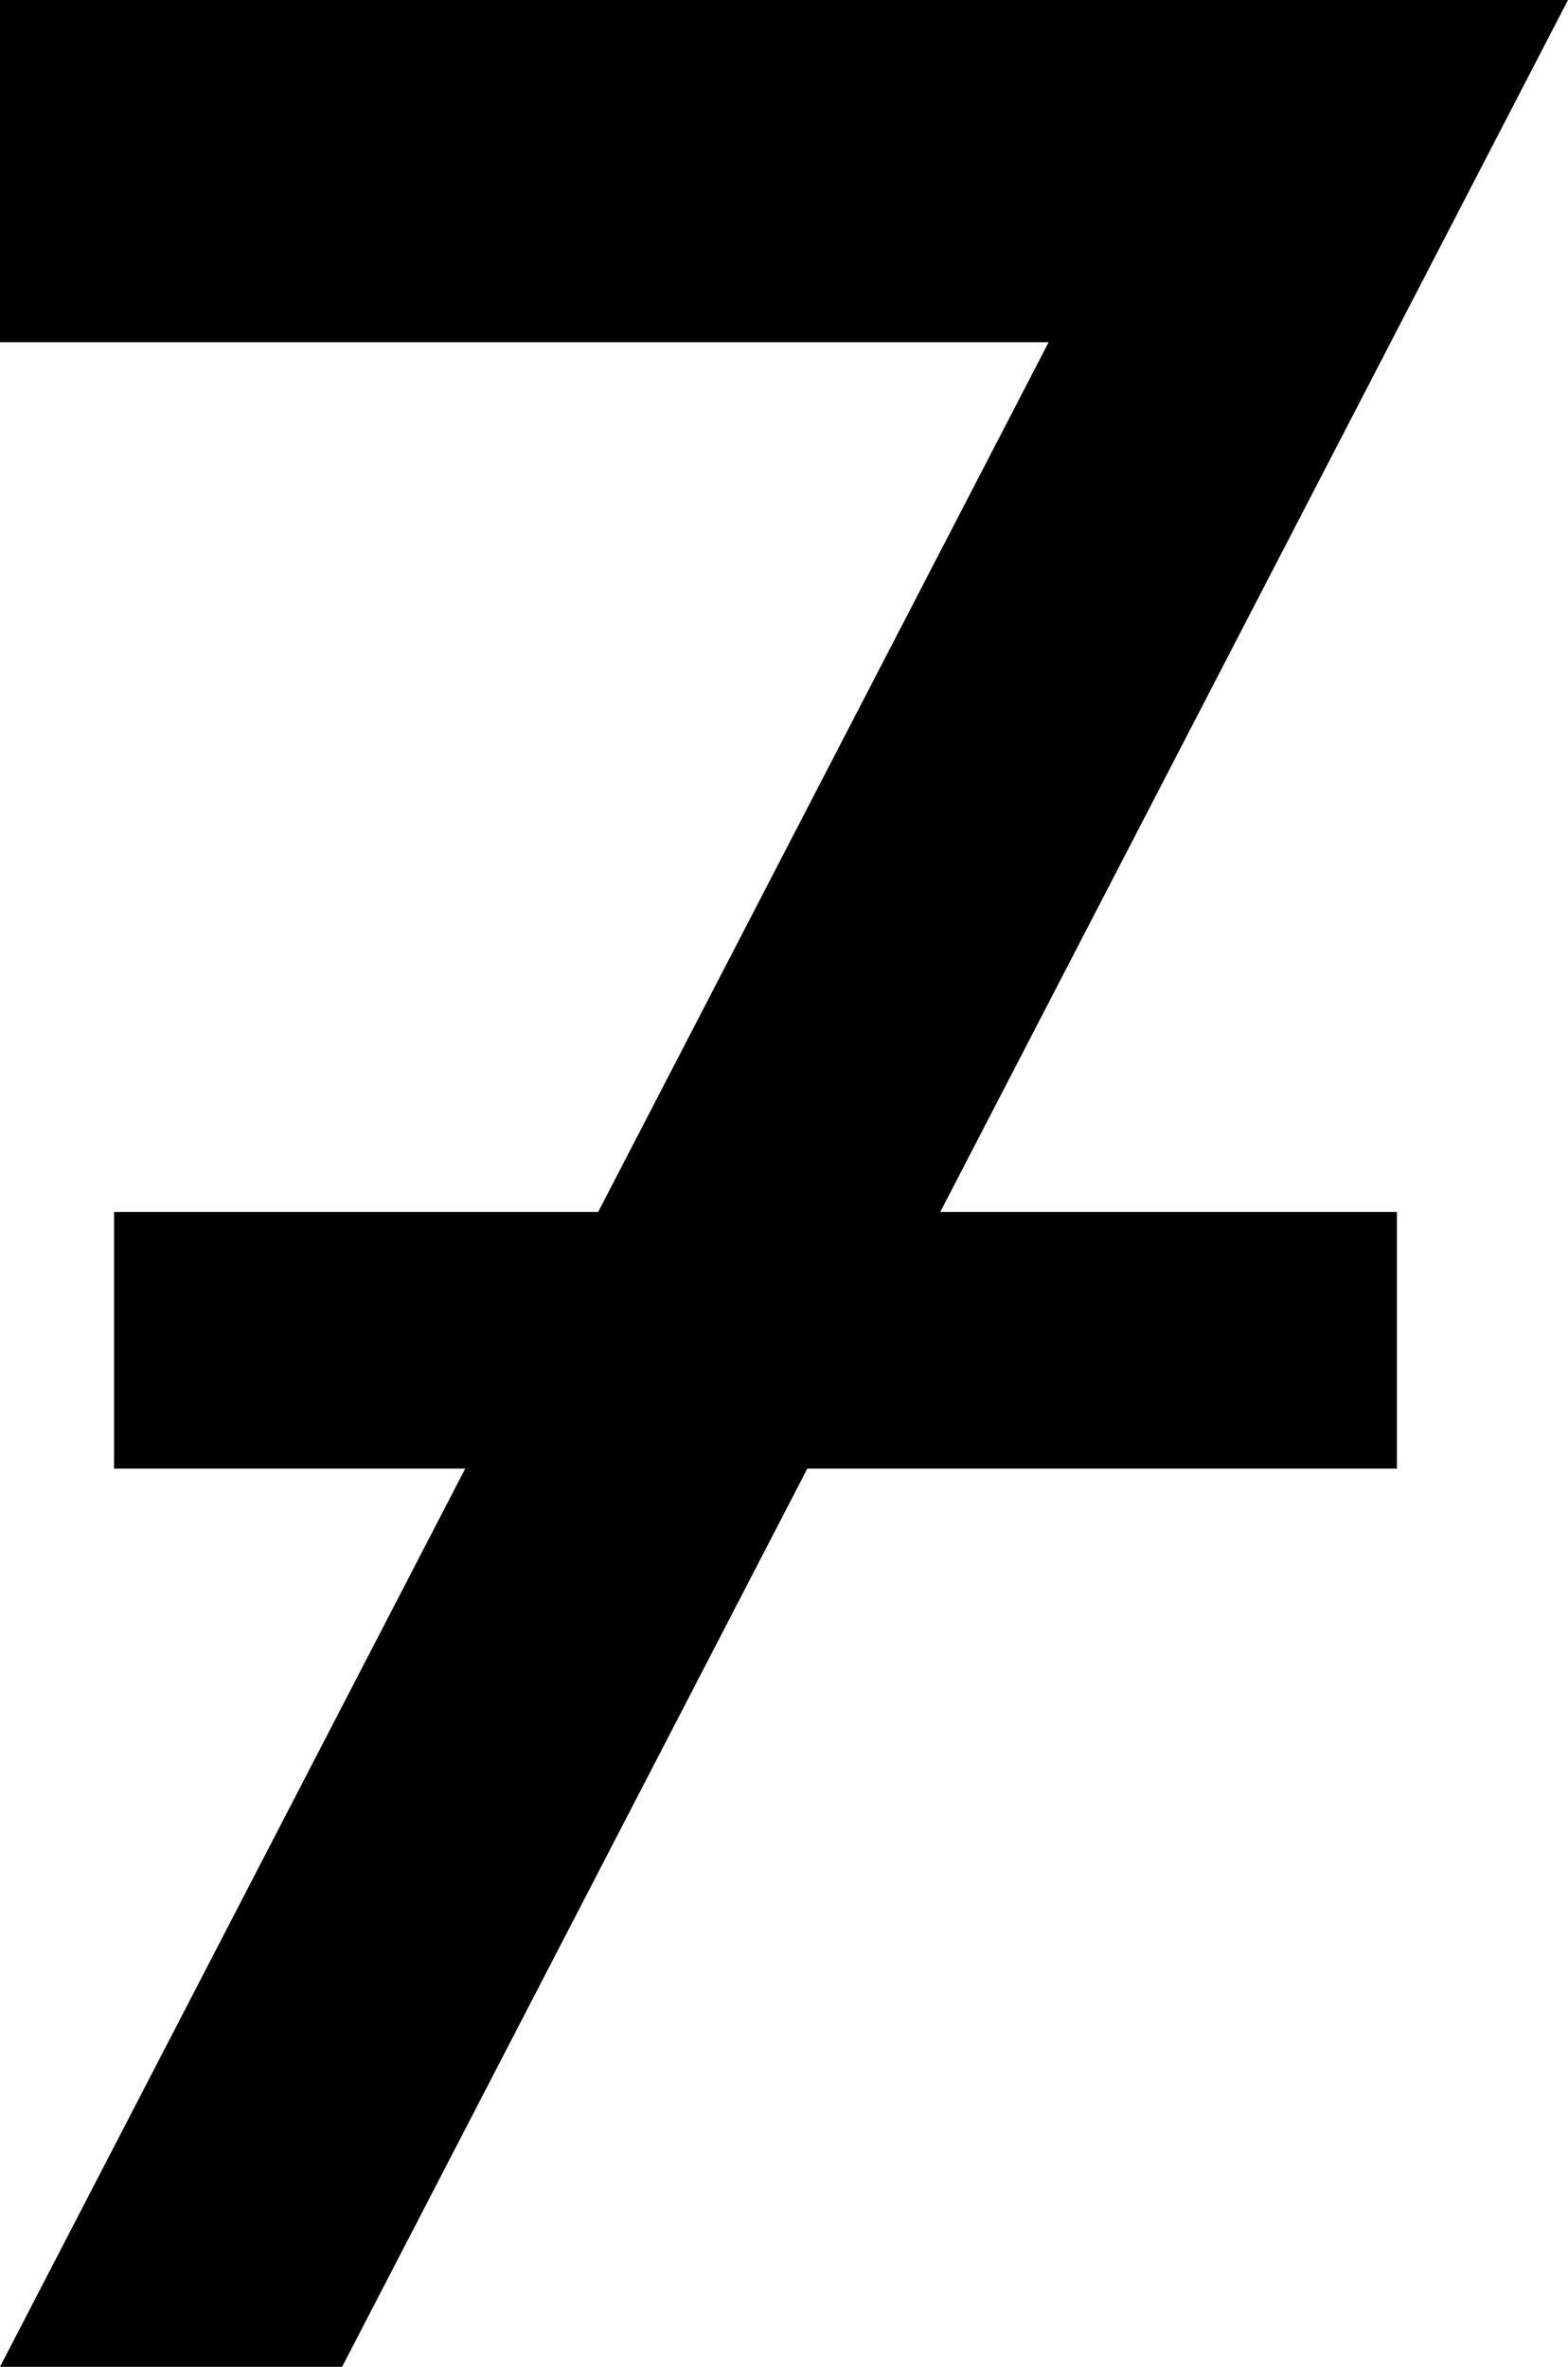 <svg width="55" height="83" viewBox="0 0 55 83" fill="none" xmlns="http://www.w3.org/2000/svg">
<path d="M43 4.57764e-05H55L12 83H0L43 4.57764e-05Z" fill="black"/>
<path d="M0 0H54L48 12H0V0Z" fill="black"/>
<rect x="4" y="42.5" width="45" height="9" fill="black"/>
</svg>
